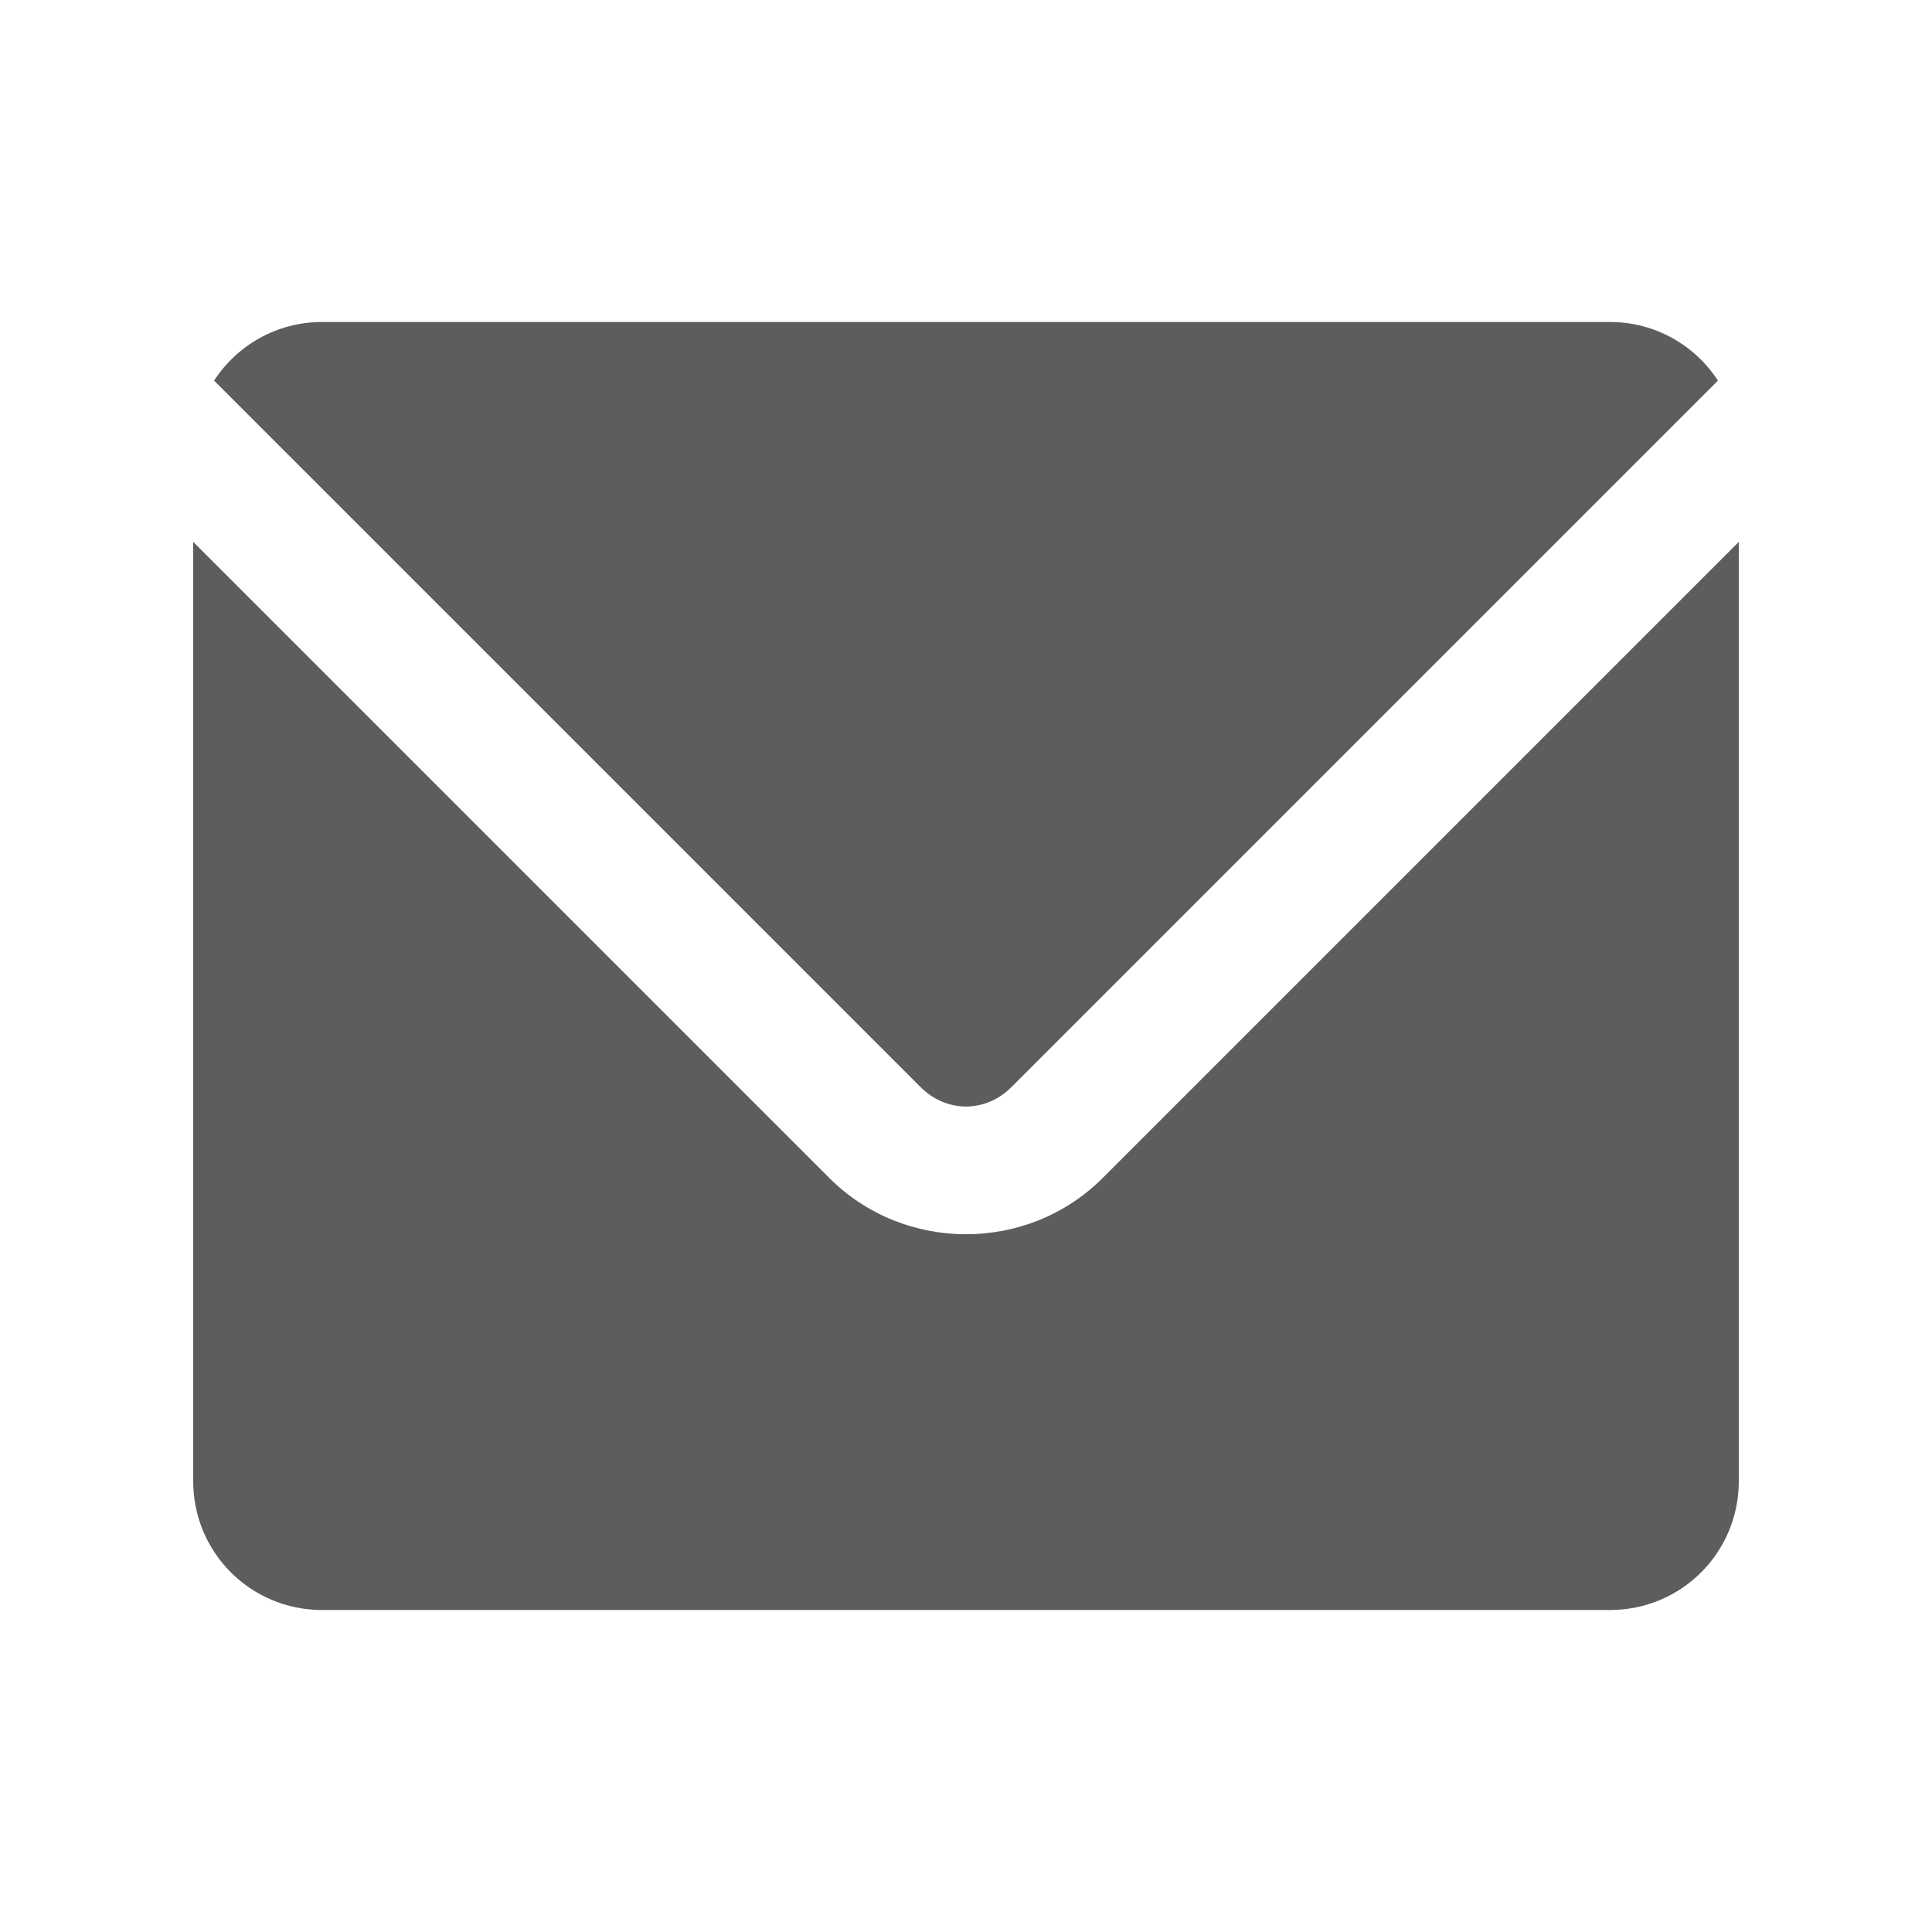 <svg xmlns:dc="http://purl.org/dc/elements/1.1/" xmlns:cc="http://creativecommons.org/ns#" xmlns:rdf="http://www.w3.org/1999/02/22-rdf-syntax-ns#" xmlns:svg="http://www.w3.org/2000/svg" xmlns="http://www.w3.org/2000/svg" xmlns:sodipodi="http://sodipodi.sourceforge.net/DTD/sodipodi-0.dtd" xmlns:inkscape="http://www.inkscape.org/namespaces/inkscape" width="20px" height="20px" viewBox="0 0 30 30" version="1.1" id="svg822" inkscape:version="0.92.4 (f8dce91, 2019-08-02)" sodipodi:docname="email.svg" fill="#000000"><g id="SVGRepo_bgCarrier" stroke-width="0"></g><g id="SVGRepo_tracerCarrier" stroke-linecap="round" stroke-linejoin="round"></g><g id="SVGRepo_iconCarrier"> <defs id="defs816"></defs> <sodipodi:namedview id="base" pagecolor="#ffffff" bordercolor="#666666" borderopacity="1.0" inkscape:pageopacity="0.0" inkscape:pageshadow="2" inkscape:zoom="17.833333" inkscape:cx="15" inkscape:cy="10.99181" inkscape:document-units="px" inkscape:current-layer="layer1" showgrid="true" units="px" inkscape:window-width="1366" inkscape:window-height="713" inkscape:window-x="0" inkscape:window-y="0" inkscape:window-maximized="1" showguides="false"> <inkscape:grid type="xygrid" id="grid816"></inkscape:grid> </sodipodi:namedview>  <g inkscape:label="Layer 1" inkscape:groupmode="layer" id="layer1" transform="translate(0,-289.062)"> <path style="opacity:1;fill:#5d5d5b;fill-opacity:1;stroke:none;stroke-width:0.5;stroke-miterlimit:4;stroke-dasharray:none;stroke-opacity:1" d="M 5 5 C 4.296 5 3.68 5.363 3.324 5.91 L 14.293 16.879 C 14.697 17.283 15.303 17.283 15.707 16.879 L 26.676 5.91 C 26.32 5.363 25.704 5 25 5 L 5 5 z M 3 8.414 L 3 23 C 3 24.108 3.892 25 5 25 L 25 25 C 26.108 25 27 24.108 27 23 L 27 8.414 L 17.121 18.293 C 15.958 19.456 14.042 19.456 12.879 18.293 L 3 8.414 z " transform="translate(0,289.062)" id="rect4592"></path> </g> </g></svg>